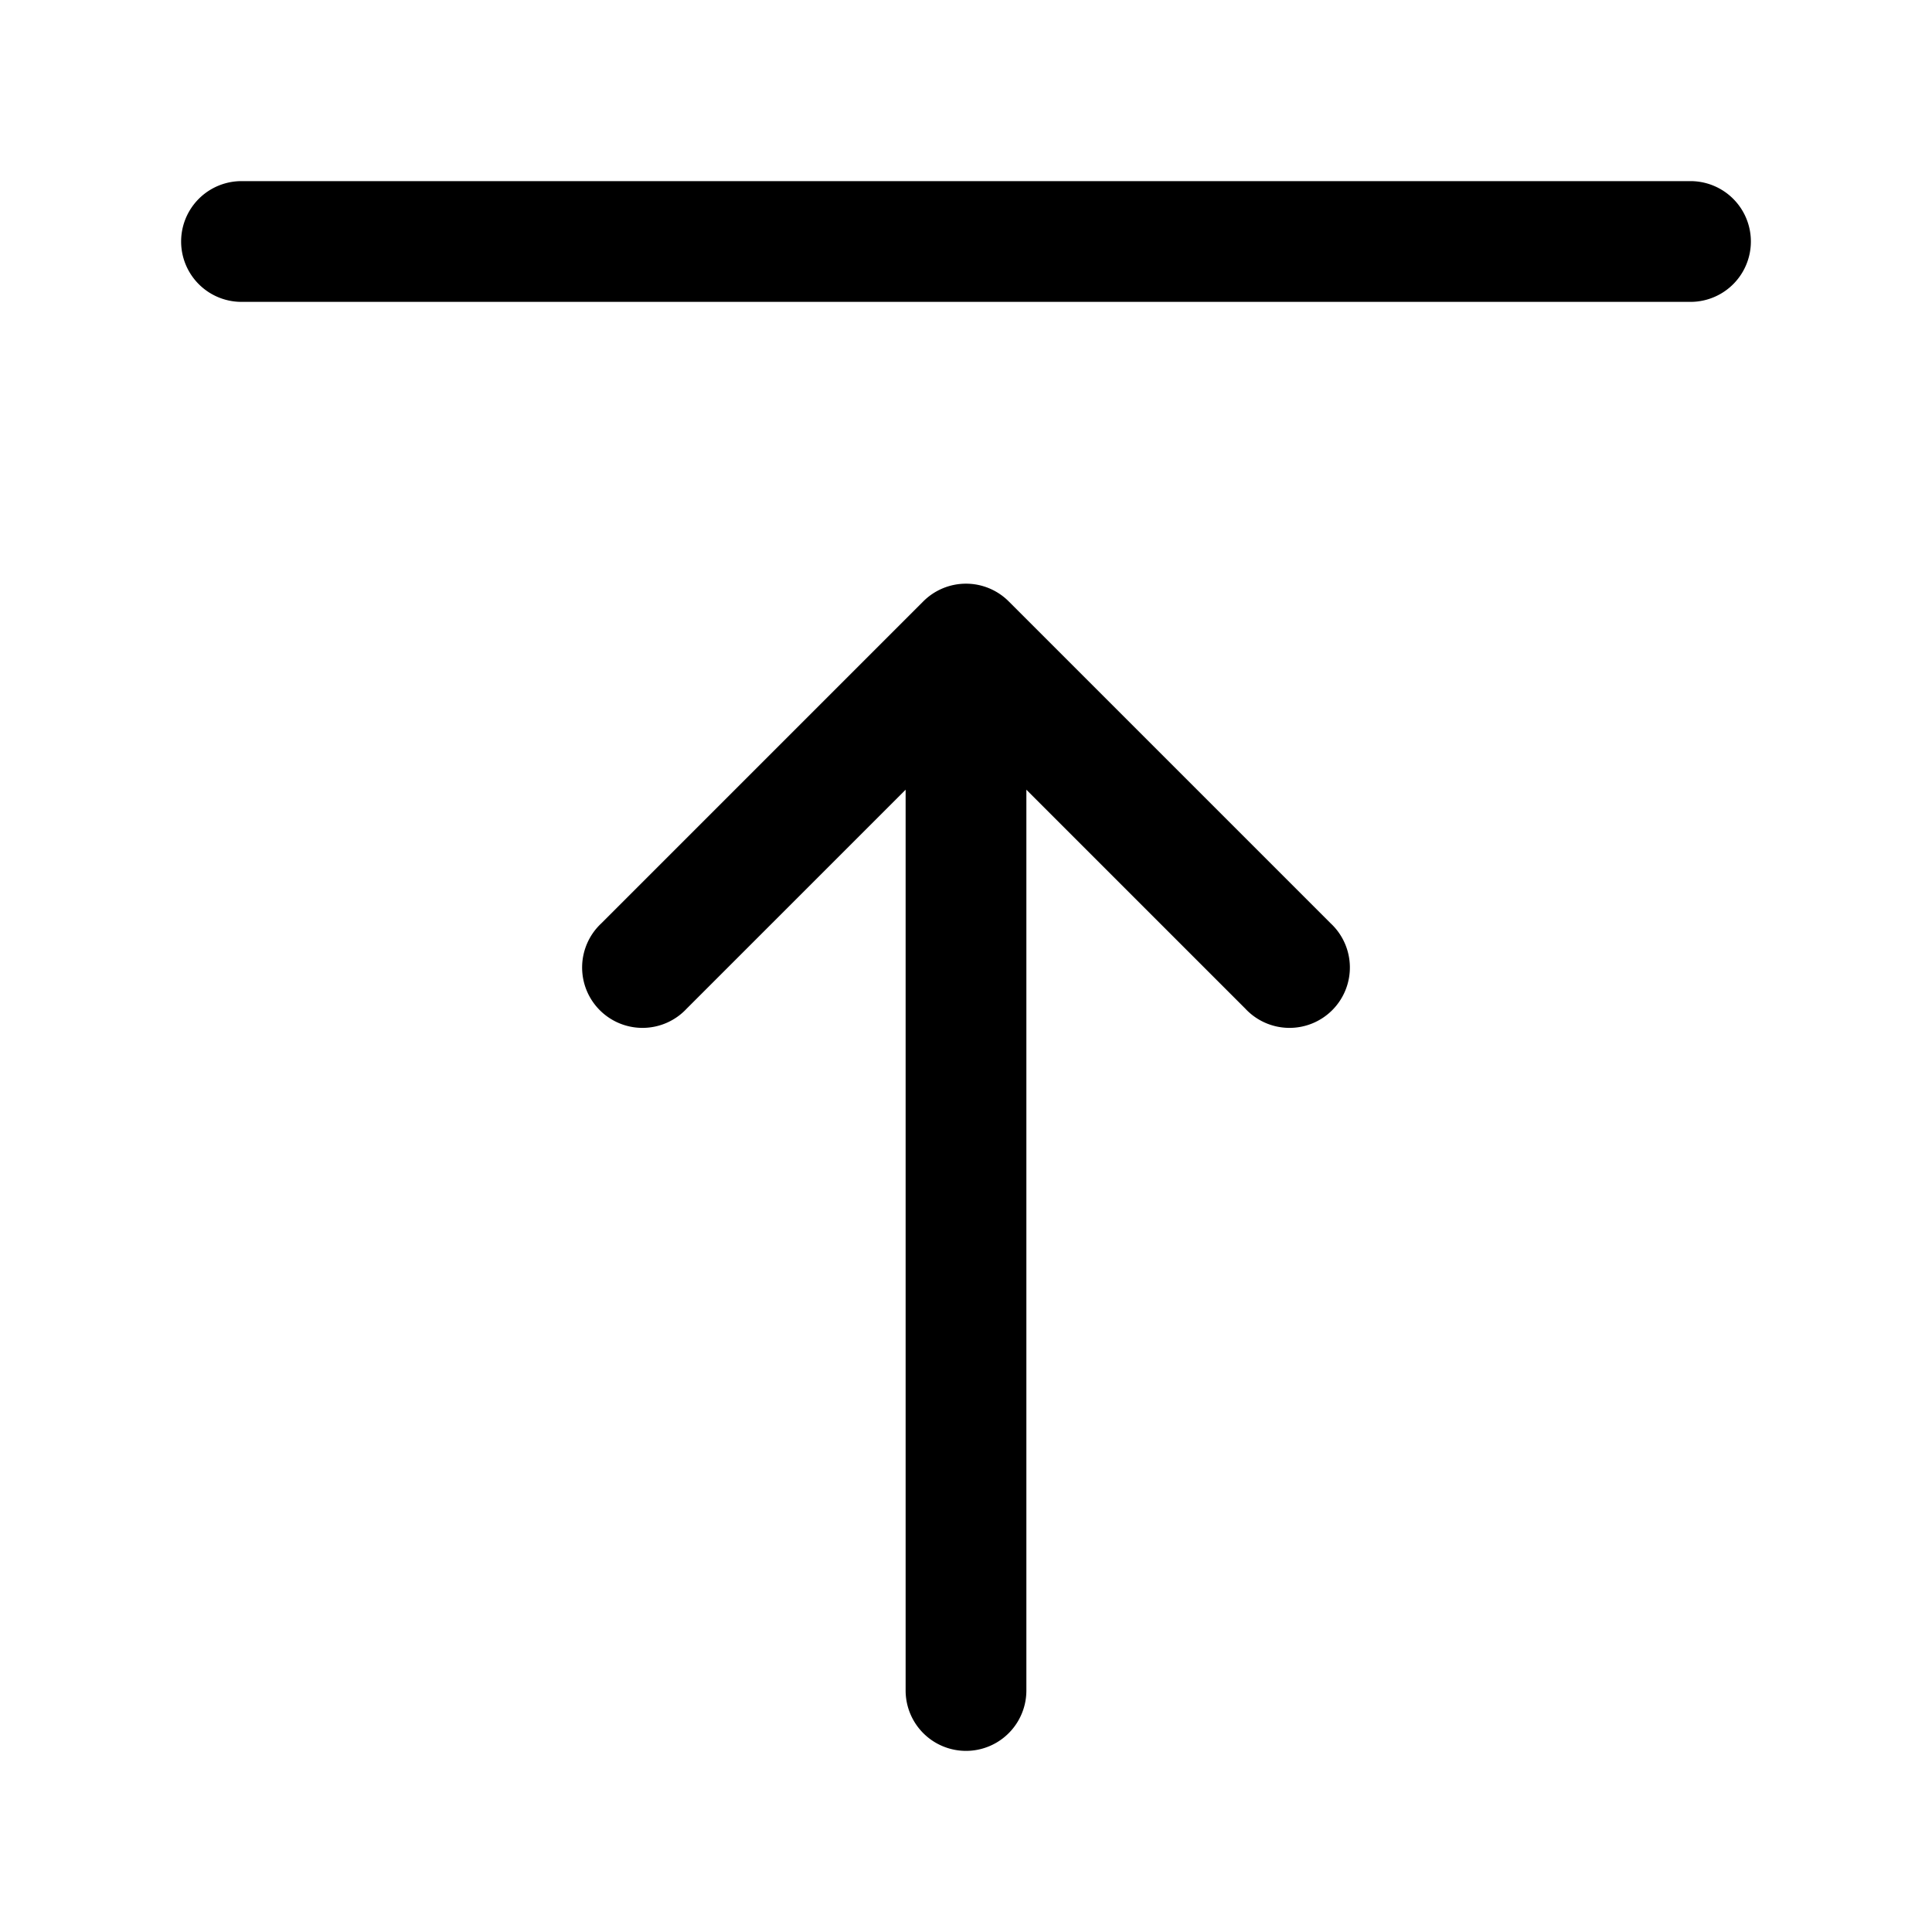 <svg xmlns="http://www.w3.org/2000/svg" width="24" height="24" fill="currentColor" viewBox="0 0 24 24">
  <path fill-rule="evenodd" d="M3 2.25a.75.75 0 000 1.5h18a.75.75 0 000-1.5H3zm9.53 5.22a.75.75 0 00-1.06 0l-4 4a.75.75 0 101.06 1.06l2.72-2.72V21a.75.75 0 001.5 0V9.81l2.72 2.72a.75.75 0 101.06-1.06l-4-4z"/>
</svg>
